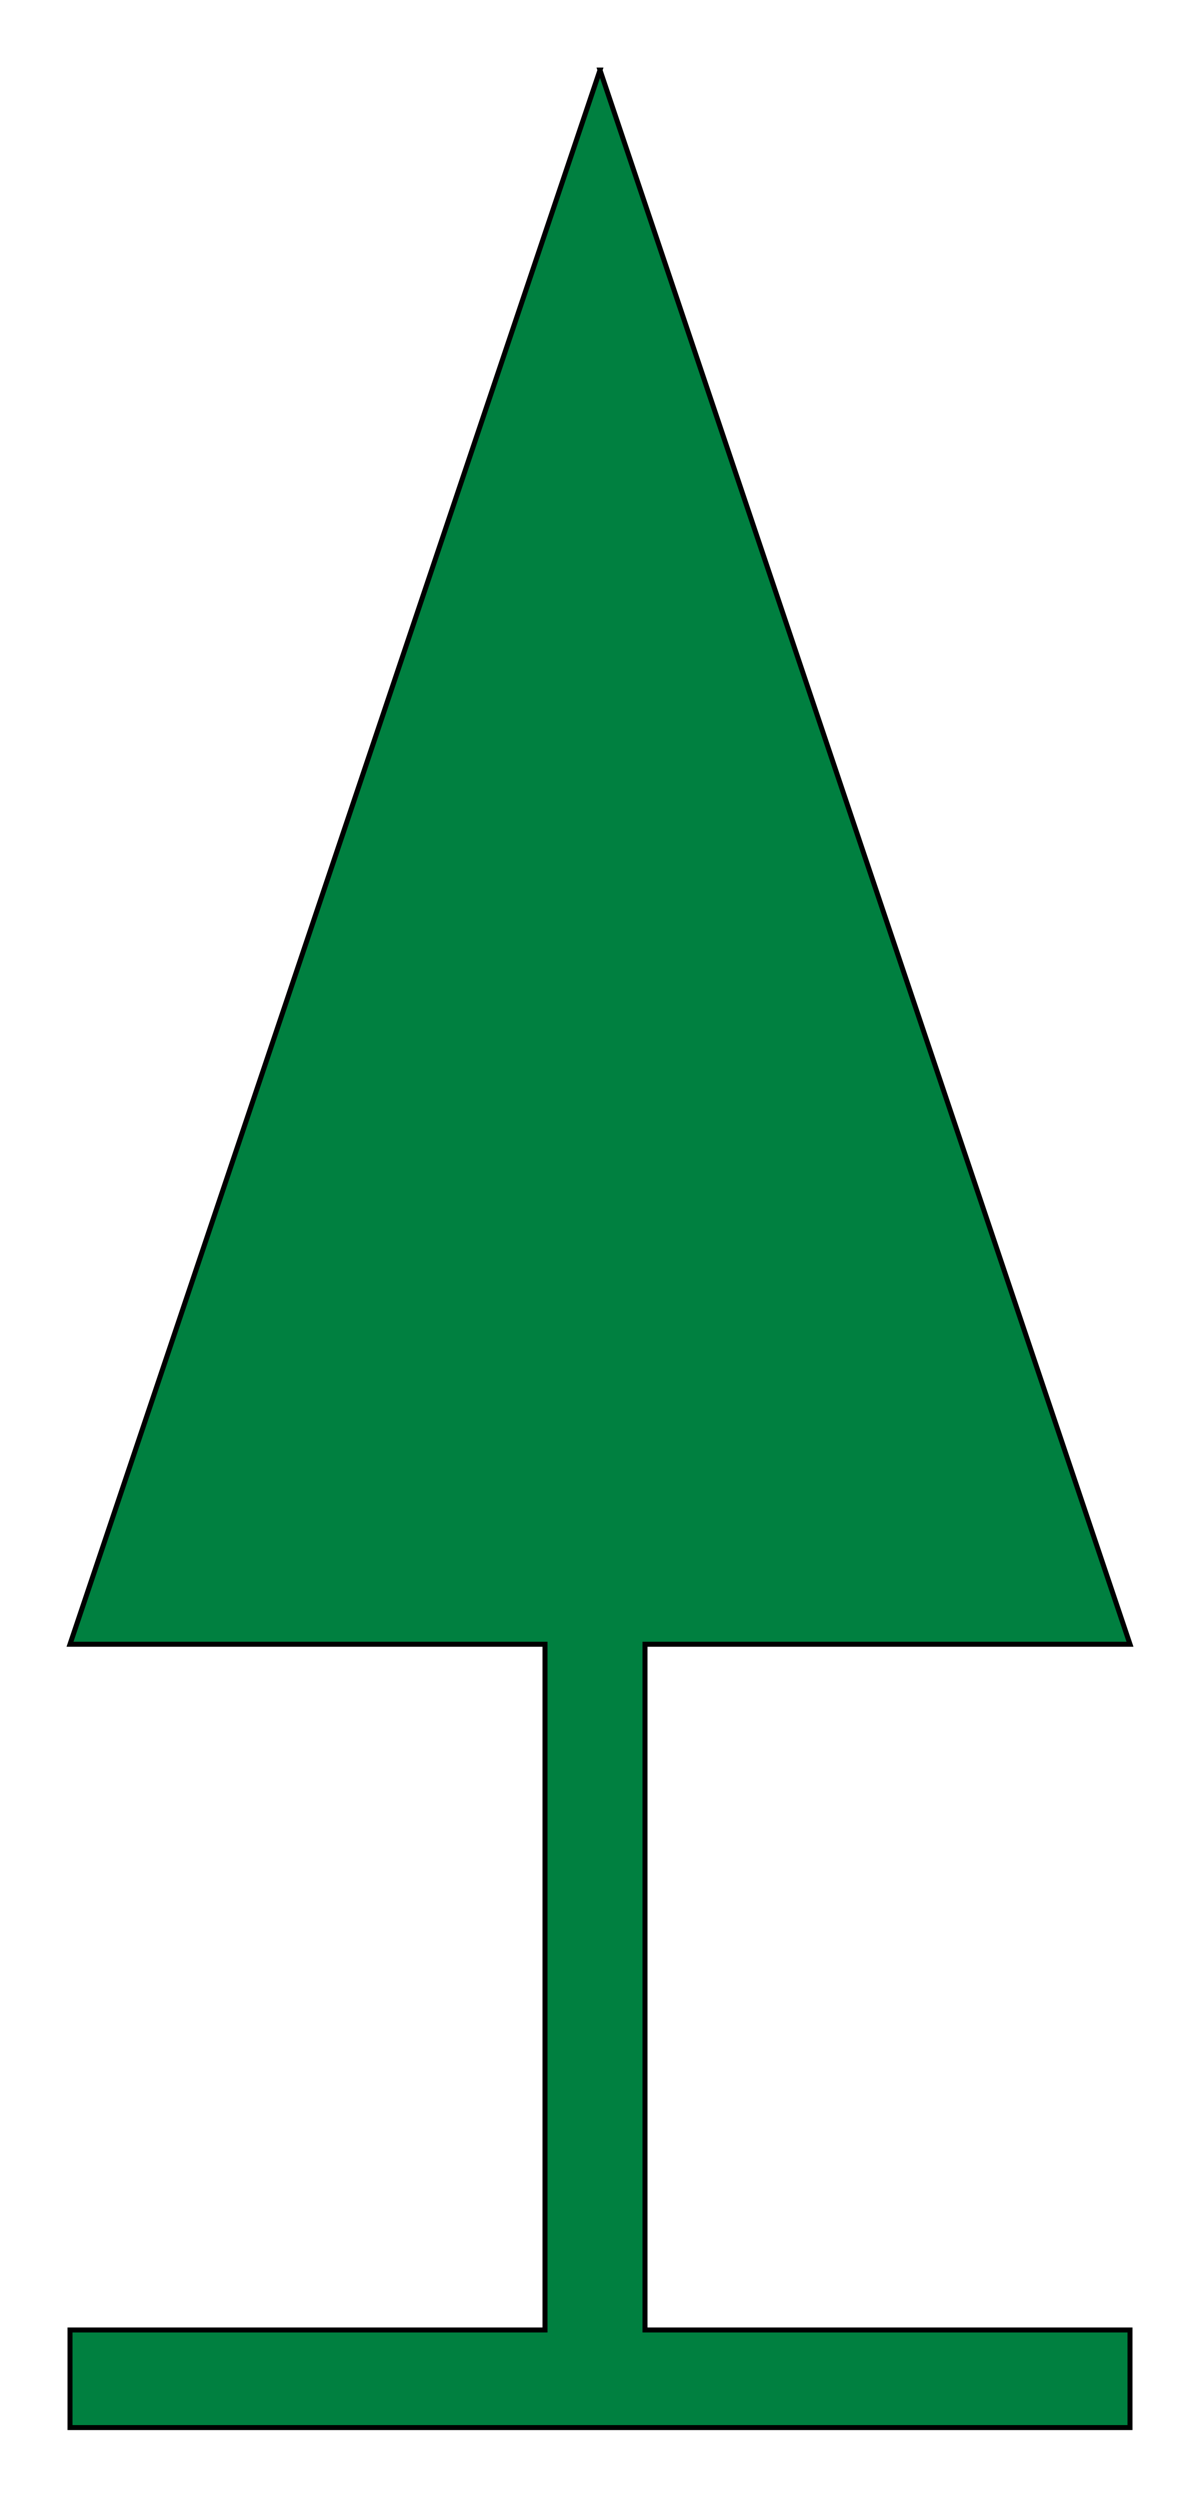  

<svg xmlns:agg="http://www.example.com" xmlns="http://www.w3.org/2000/svg" preserveAspectRatio="none" width="0.516in" height="1.075in" viewBox="0 0 480 999">

<path style="fill:#008040;stroke:#000;stroke-width:2" d="M240,28 l212,629 -194,0 0,274 194,0 0,39 -424,0 0,-39 190,0 0,-274 -190,0 212,-629z" />

</svg>

